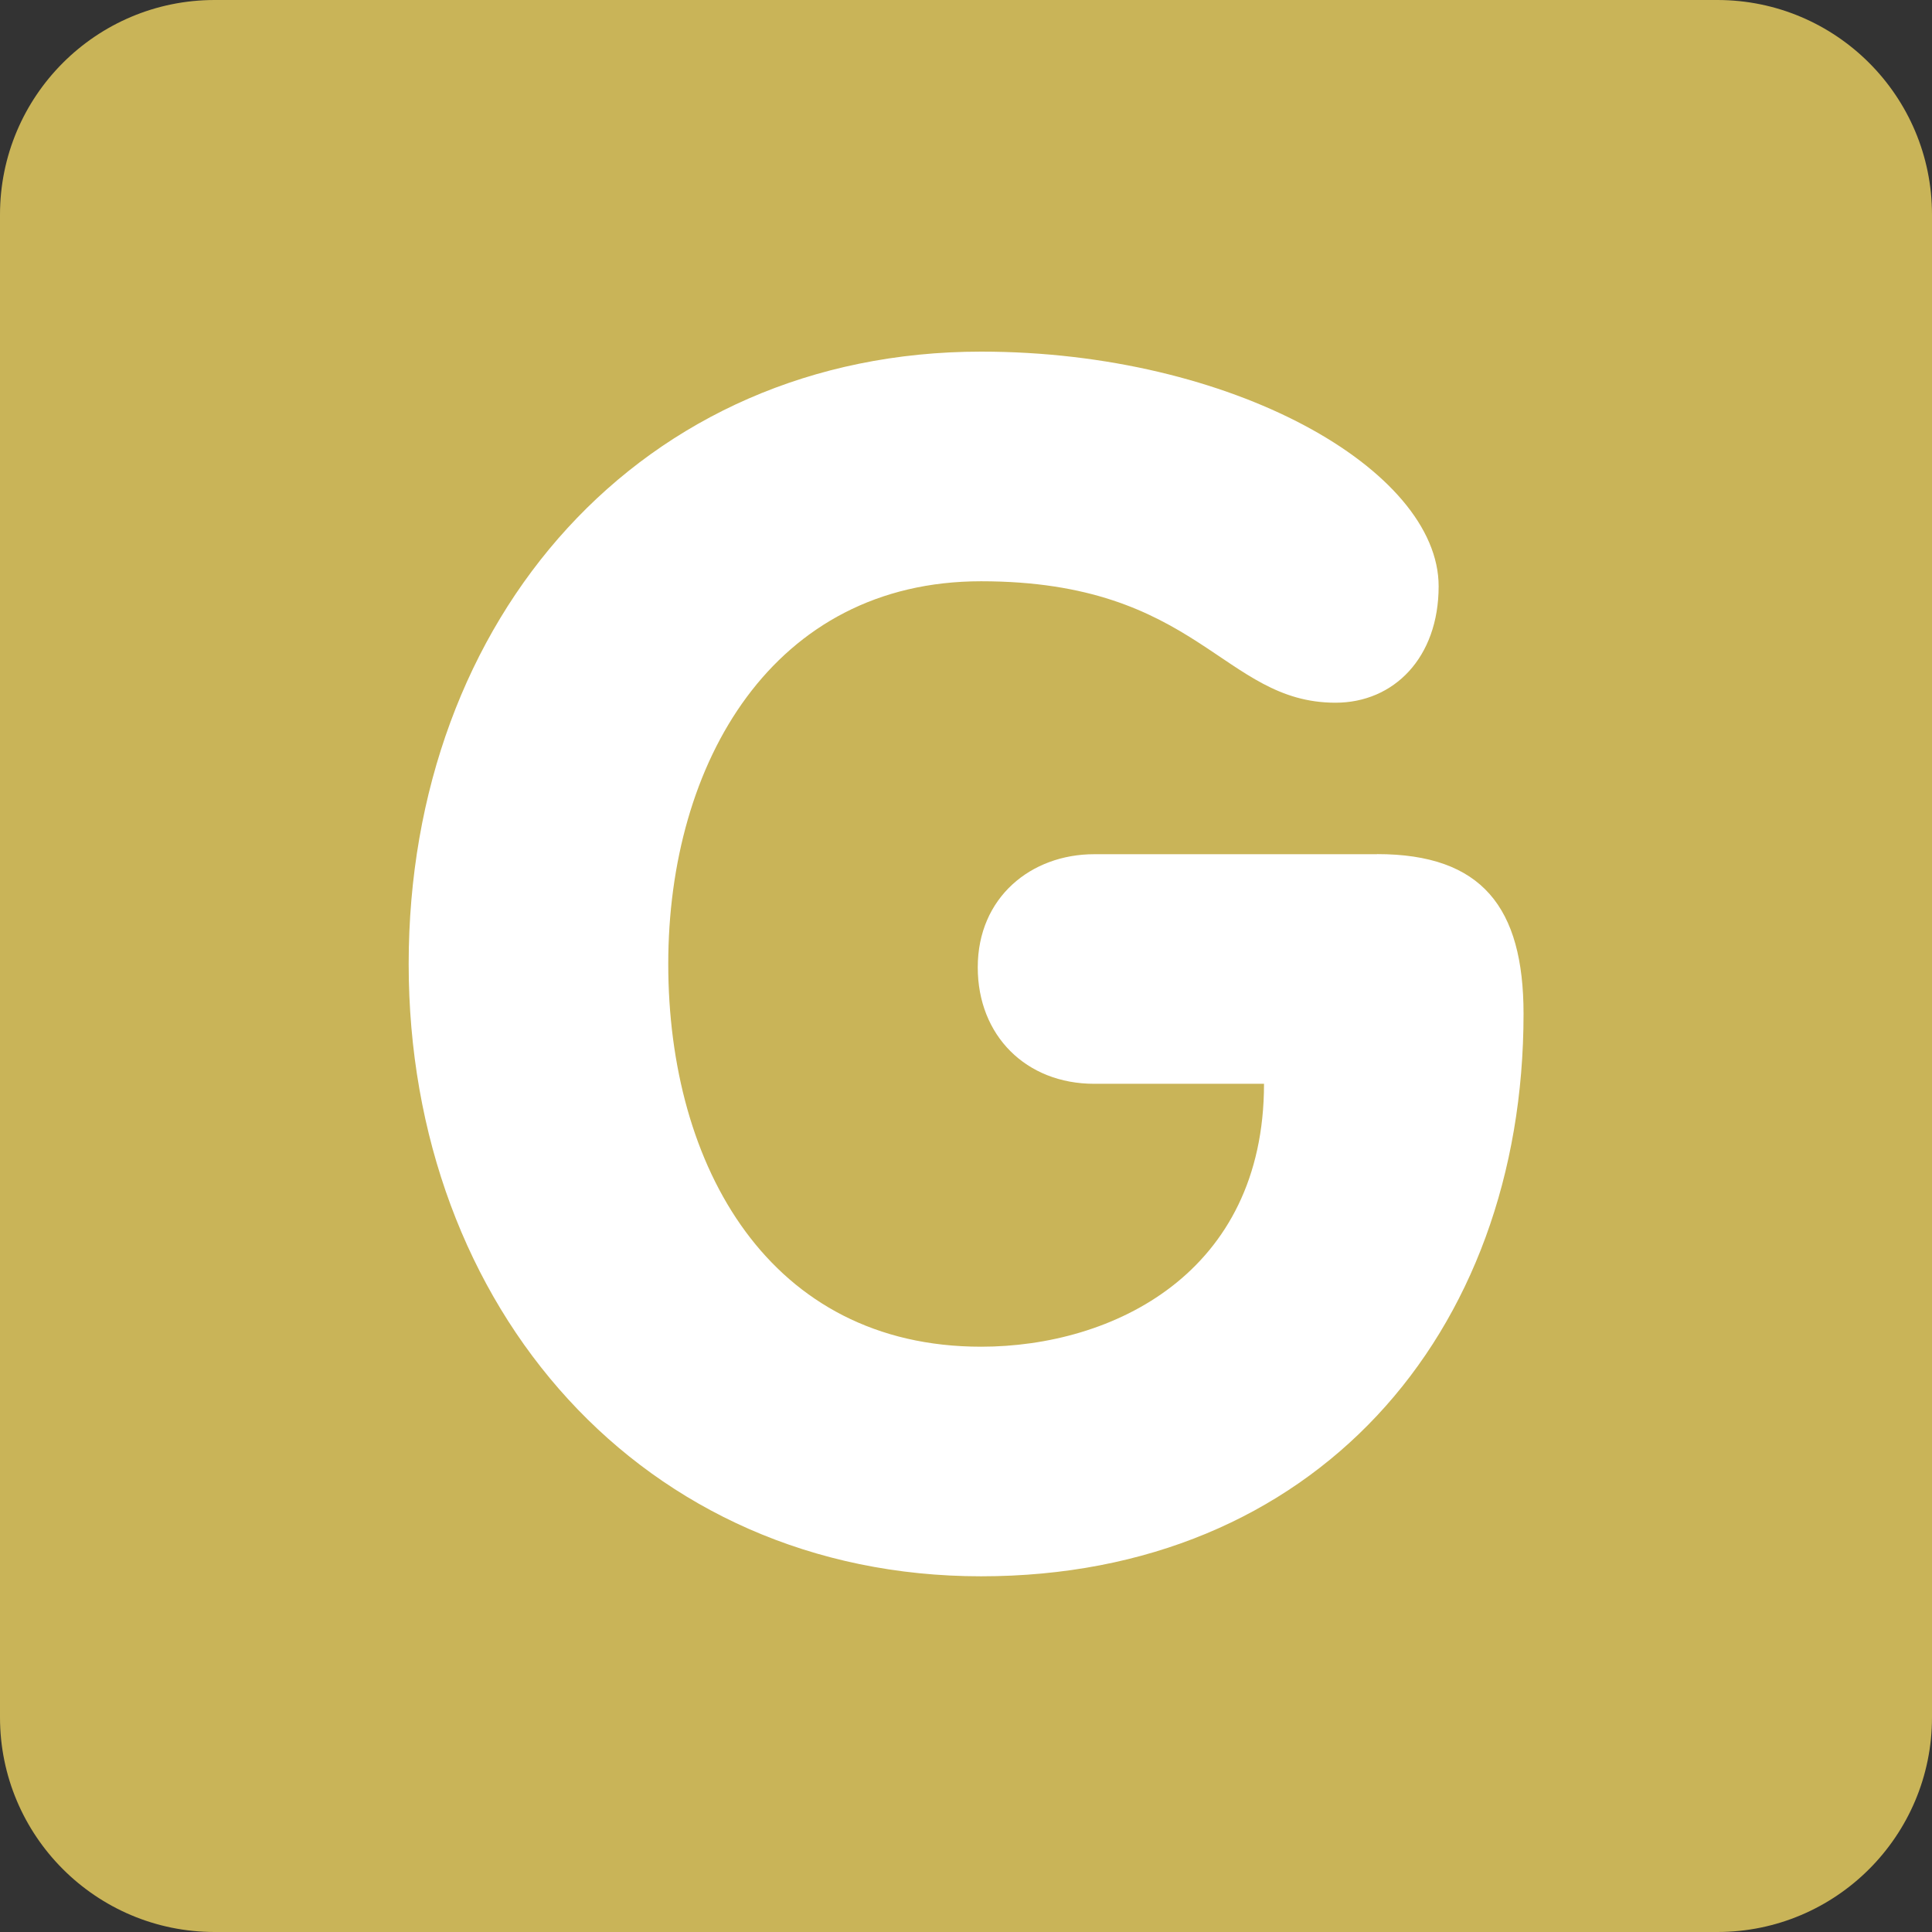 <svg xmlns="http://www.w3.org/2000/svg" viewBox="0 0 36 36">
    <rect x="0" y="0" width="36" height="36" fill="#333333" stroke="none"/>
    <path fill="#c9b458" d="M36 32c0 2.209-1.791 4-4 4H4c-2.209 0-4-1.791-4-4V4c0-2.209 1.791-4 4-4h28c2.209 0 4 1.791 4 4v28z"/>
    <path fill="#FFF" d="M25.66 15.915c1.953 0 2.729.992 2.729 2.977 0 5.984-3.906 10.48-10.108 10.48-6.294 0-10.666-4.992-10.666-11.41 0-6.449 4.341-11.41 10.666-11.41 4.682 0 8.526 2.201 8.526 4.372 0 1.333-.836 2.17-1.922 2.17-2.108 0-2.542-2.263-6.604-2.263-3.875 0-5.829 3.379-5.829 7.131 0 3.782 1.892 7.132 5.829 7.132 2.45 0 5.272-1.365 5.272-4.899h-3.164c-1.271 0-2.17-.899-2.17-2.17 0-1.302.992-2.108 2.17-2.108h5.271z"/>
</svg>